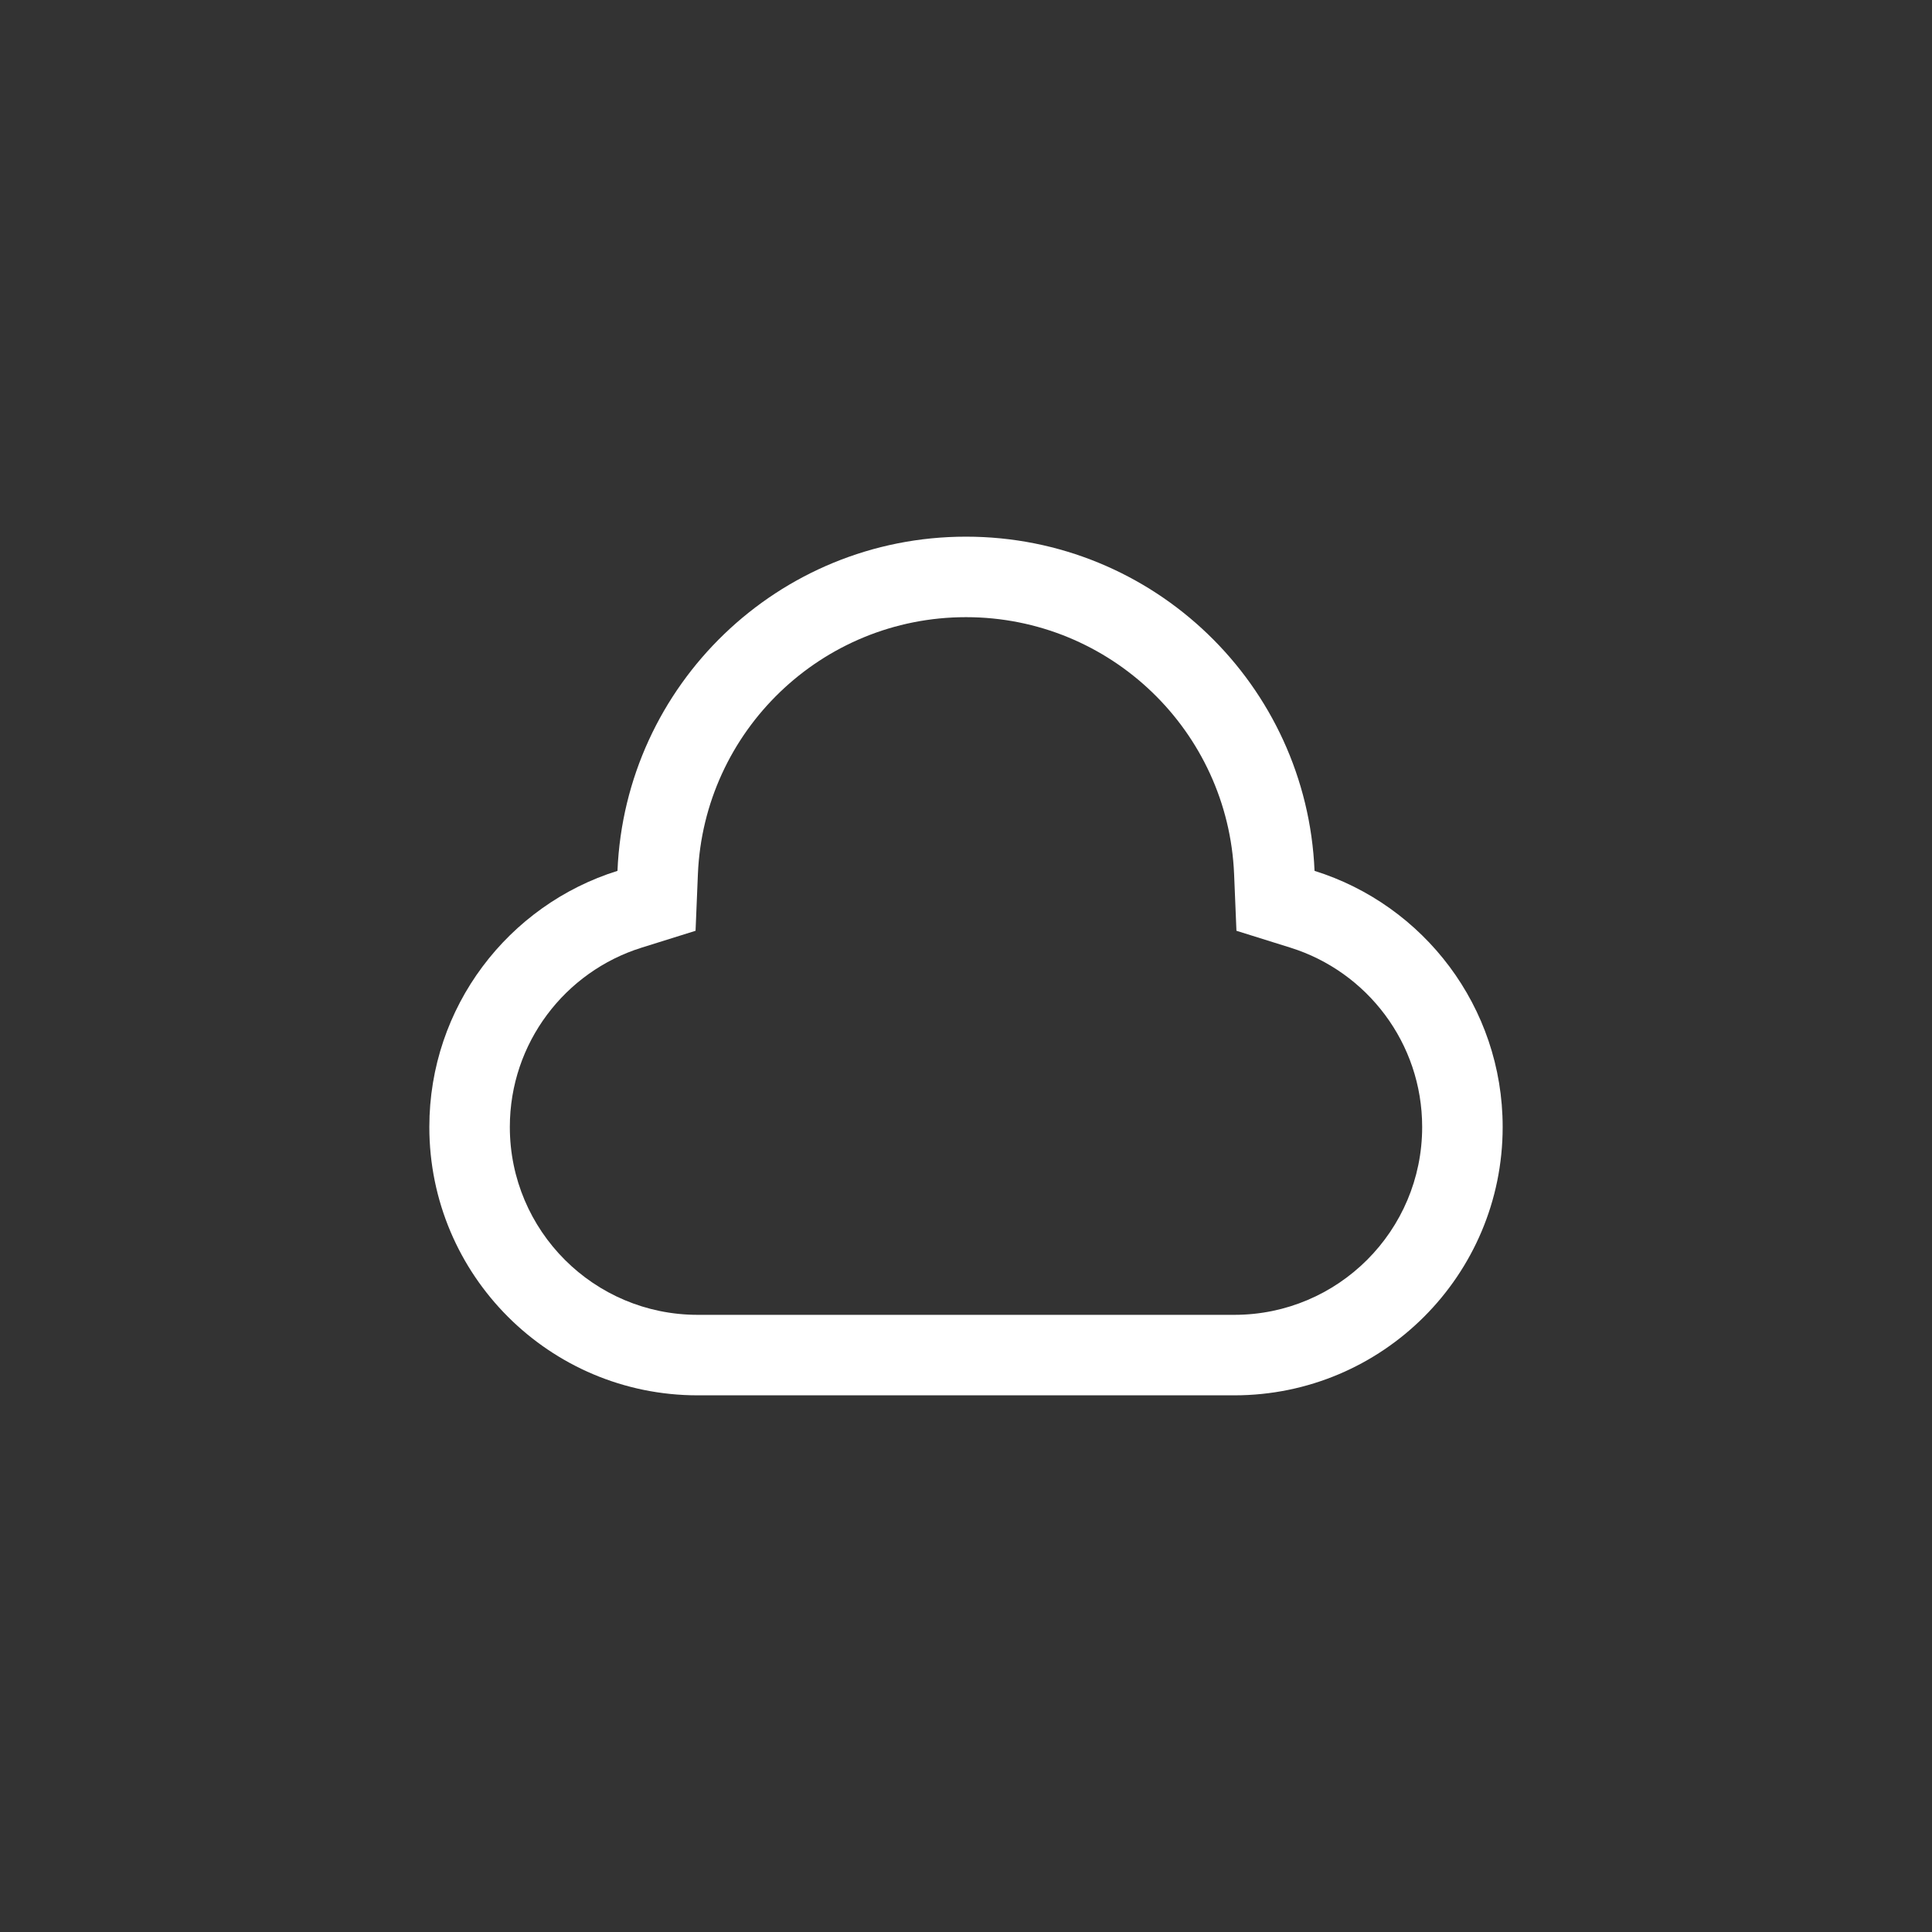 <svg width="144" height="144" viewBox="0 0 144 144" fill="none" xmlns="http://www.w3.org/2000/svg">
<rect x="0" y="0" width="144" height="144" fill="#333333" stroke="none"/>
<path fill-rule="evenodd" clip-rule="evenodd" d="M92.157 69.375L91.983 65.156C91.543 54.504 82.763 46 72 46C61.237 46 52.457 54.504 52.017 65.156L51.843 69.375L47.814 70.635C42.12 72.416 38 77.735 38 84C38 91.732 44.268 98 52 98H92C99.732 98 106 91.732 106 84C106 77.735 101.88 72.416 96.186 70.635L92.157 69.375ZM46.023 64.909C37.897 67.45 32 75.036 32 84C32 95.046 40.954 104 52 104H92C103.046 104 112 95.046 112 84C112 75.036 106.103 67.45 97.978 64.909C97.405 51.055 85.994 40 72 40C58.006 40 46.595 51.055 46.023 64.909Z" fill="white"/>
</svg>
